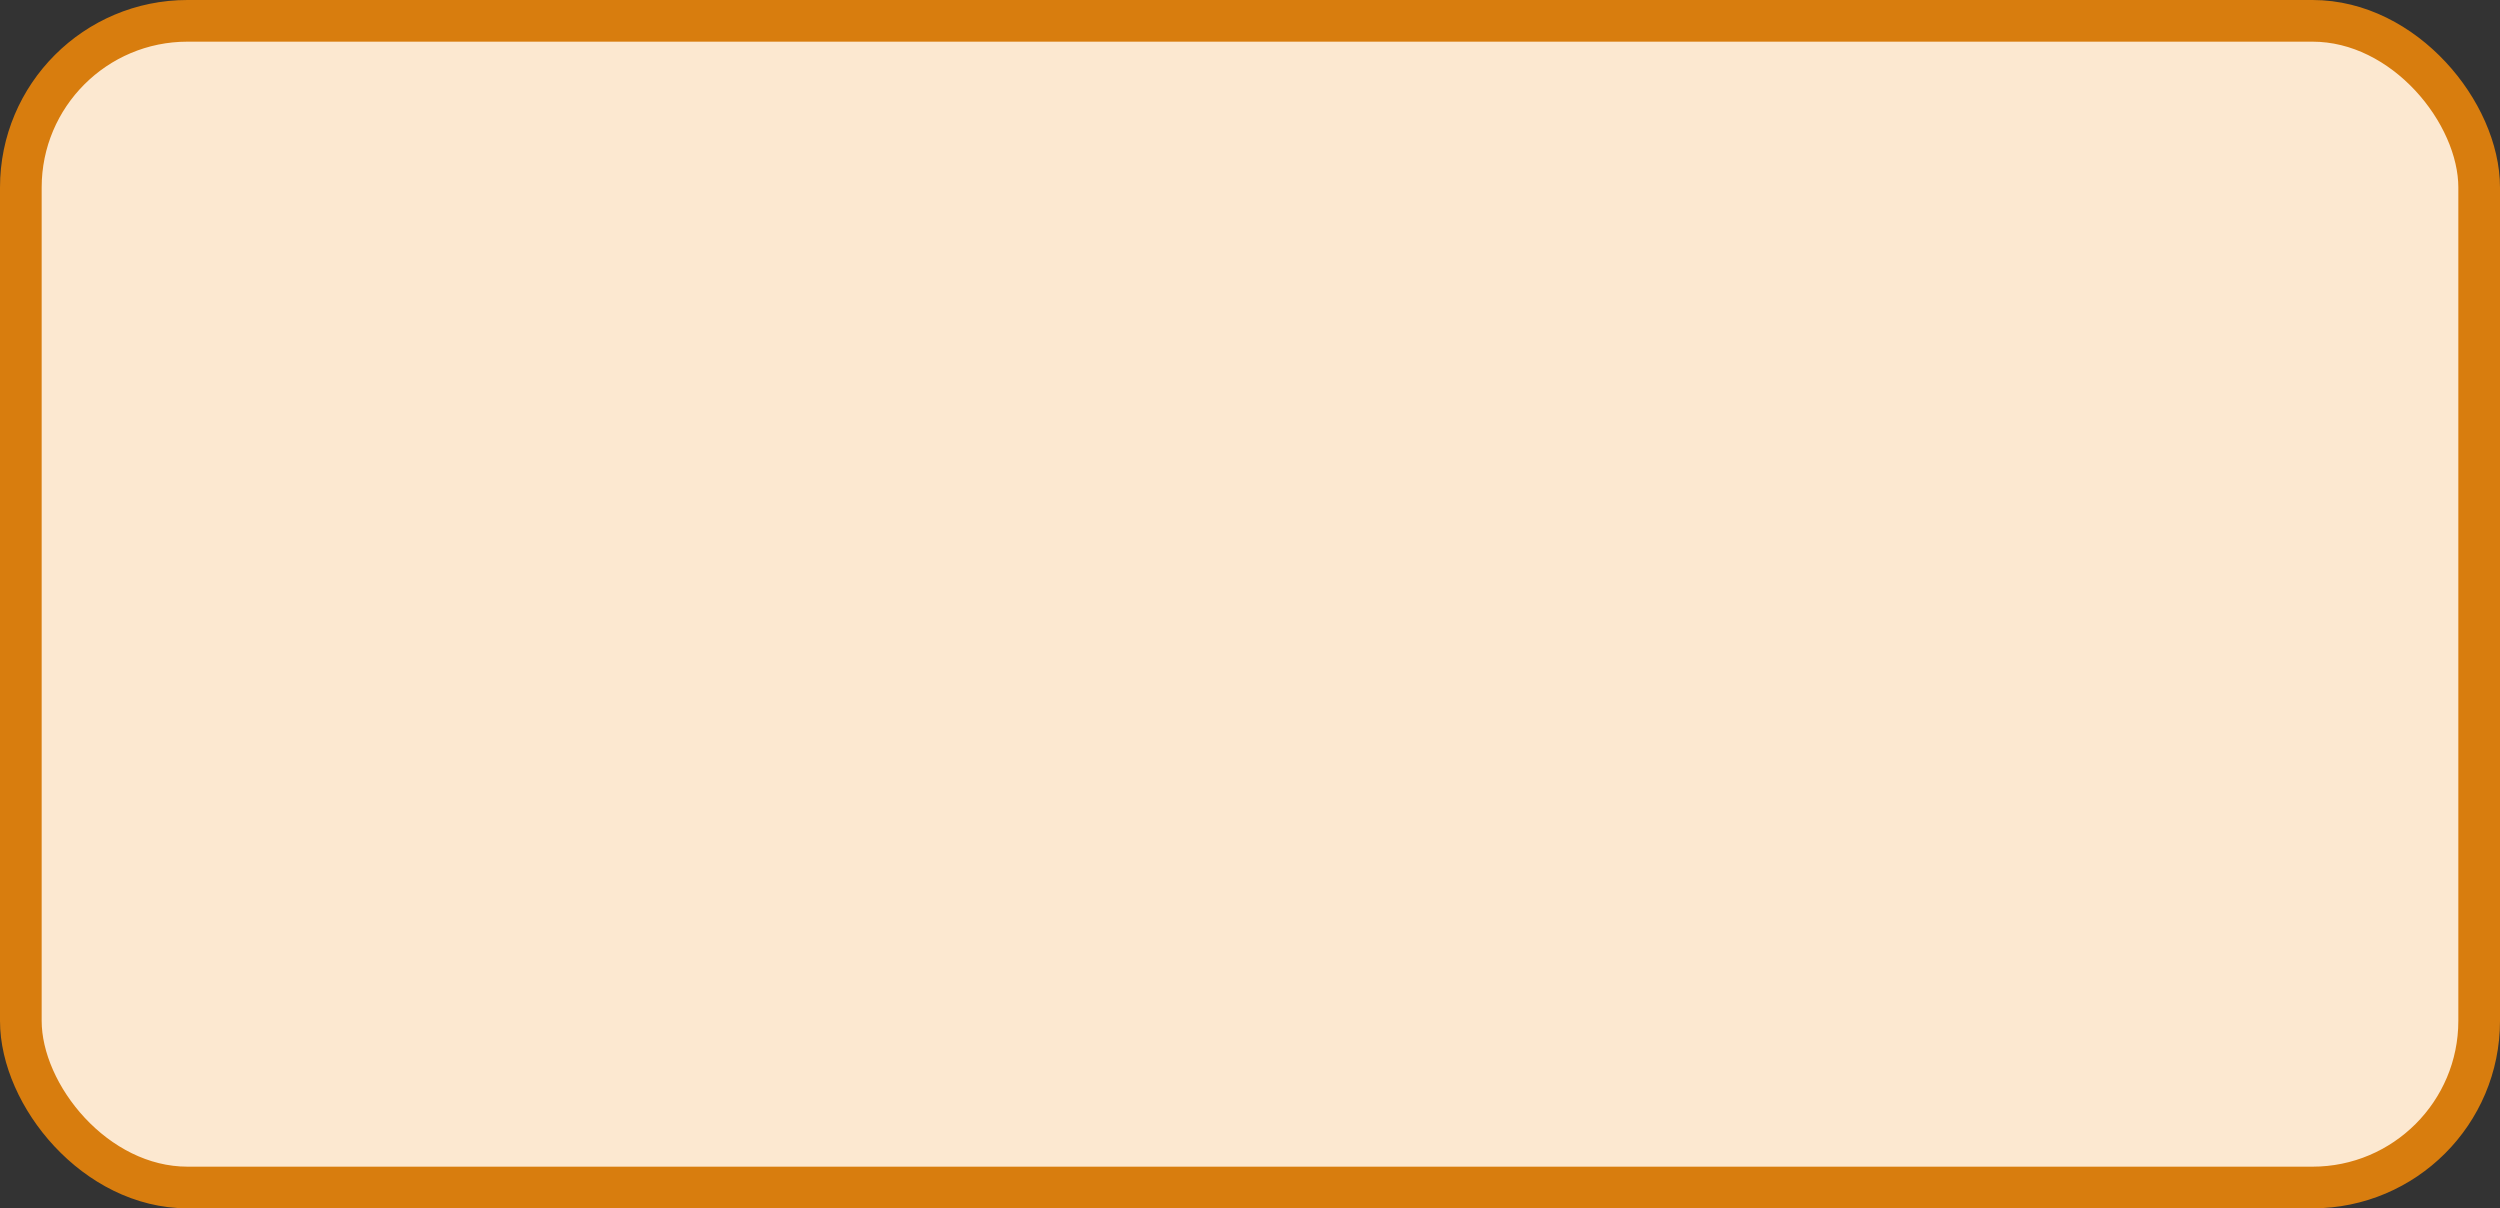 <?xml version='1.0' encoding='utf-8'?>
<svg xmlns="http://www.w3.org/2000/svg" width="60.0" height="29" viewBox="0 0 60.0 29">
  <rect x="0" y="0" width="60.0" height="29" fill="#333333" stroke="none"/>
  <rect x="0.5" y="0.5" width="59.0" height="28" rx="4" ry="4" fill="#fce8d0" stroke="#d87d0e" stroke-width="1"/>
</svg>
